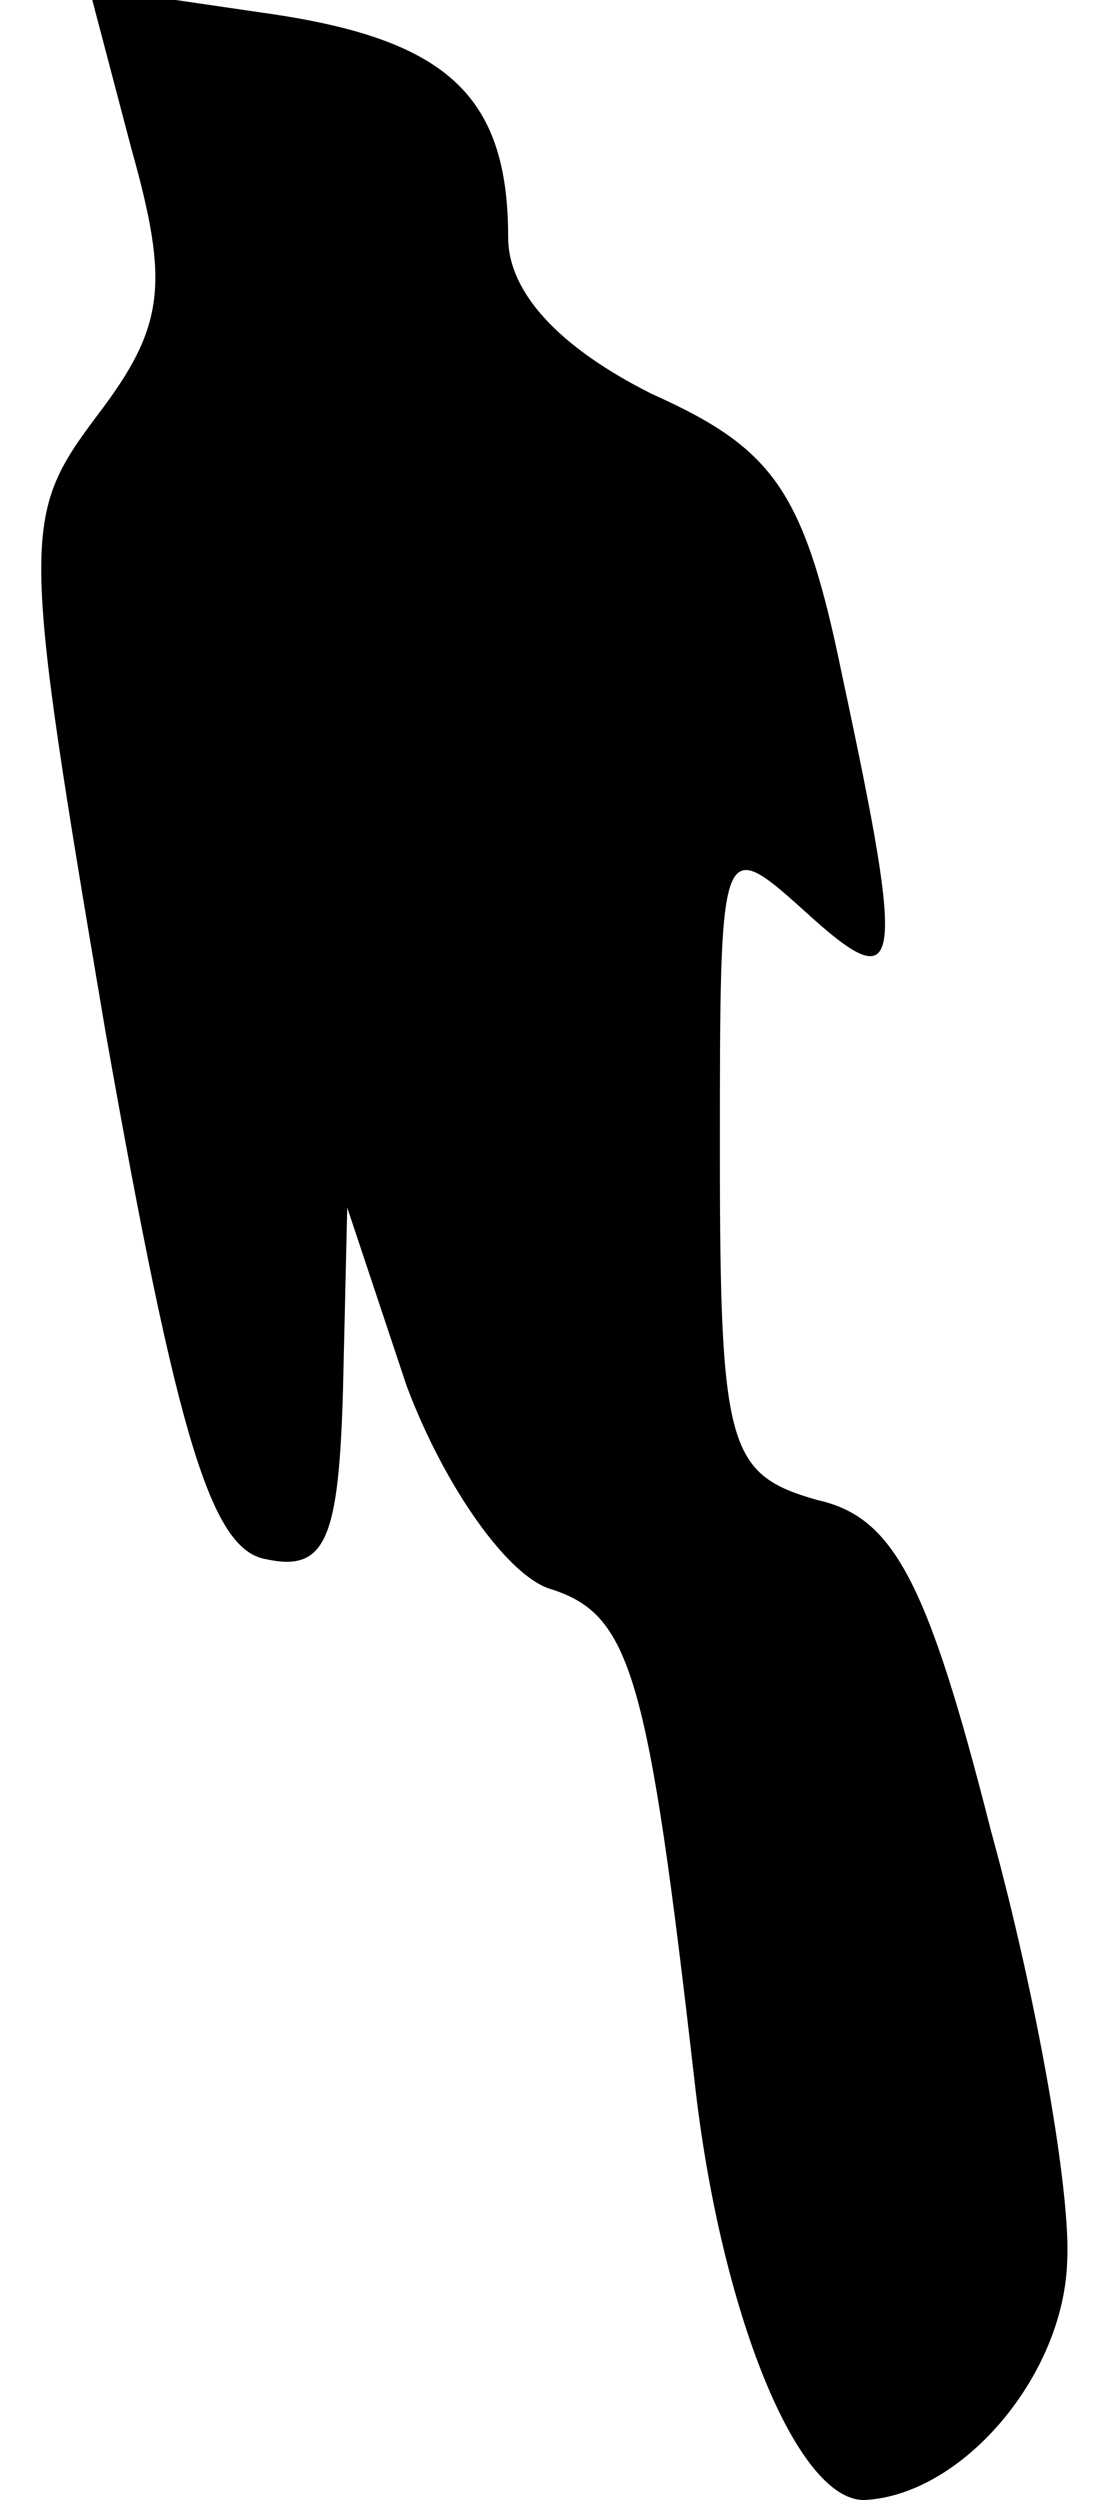 <?xml version="1.0" standalone="no"?>
<!DOCTYPE svg PUBLIC "-//W3C//DTD SVG 20010904//EN"
 "http://www.w3.org/TR/2001/REC-SVG-20010904/DTD/svg10.dtd">
<svg version="1.0" xmlns="http://www.w3.org/2000/svg"
 width="26pt" height="59pt" viewBox="0 0 26 59"
 preserveAspectRatio="xMidYMid meet">
<g transform="translate(0,59) scale(0.1,-0.1)"
fill="#000000" stroke="none">
<path fill="#000000" stroke="none" d="M31 555 c9 -32 8 -42 -8 -63 -18 -24
-18 -28 2 -146 17 -96 25 -122 38 -124 14 -3 17 5 18 40 l1 43 14 -42 c9 -24
24 -45 34 -48 19 -6 23 -20 34 -116 6 -54 24 -99 40 -99 23 1 47 29 48 56 1
16 -7 62 -18 102 -15 59 -23 74 -41 78 -21 6 -23 12 -23 82 0 74 0 75 20 57
23 -21 24 -15 9 55 -9 44 -16 54 -45 67 -22 11 -34 24 -34 37 0 34 -15 47 -58
53 l-41 6 10 -38z"/>
</g>
</svg>
